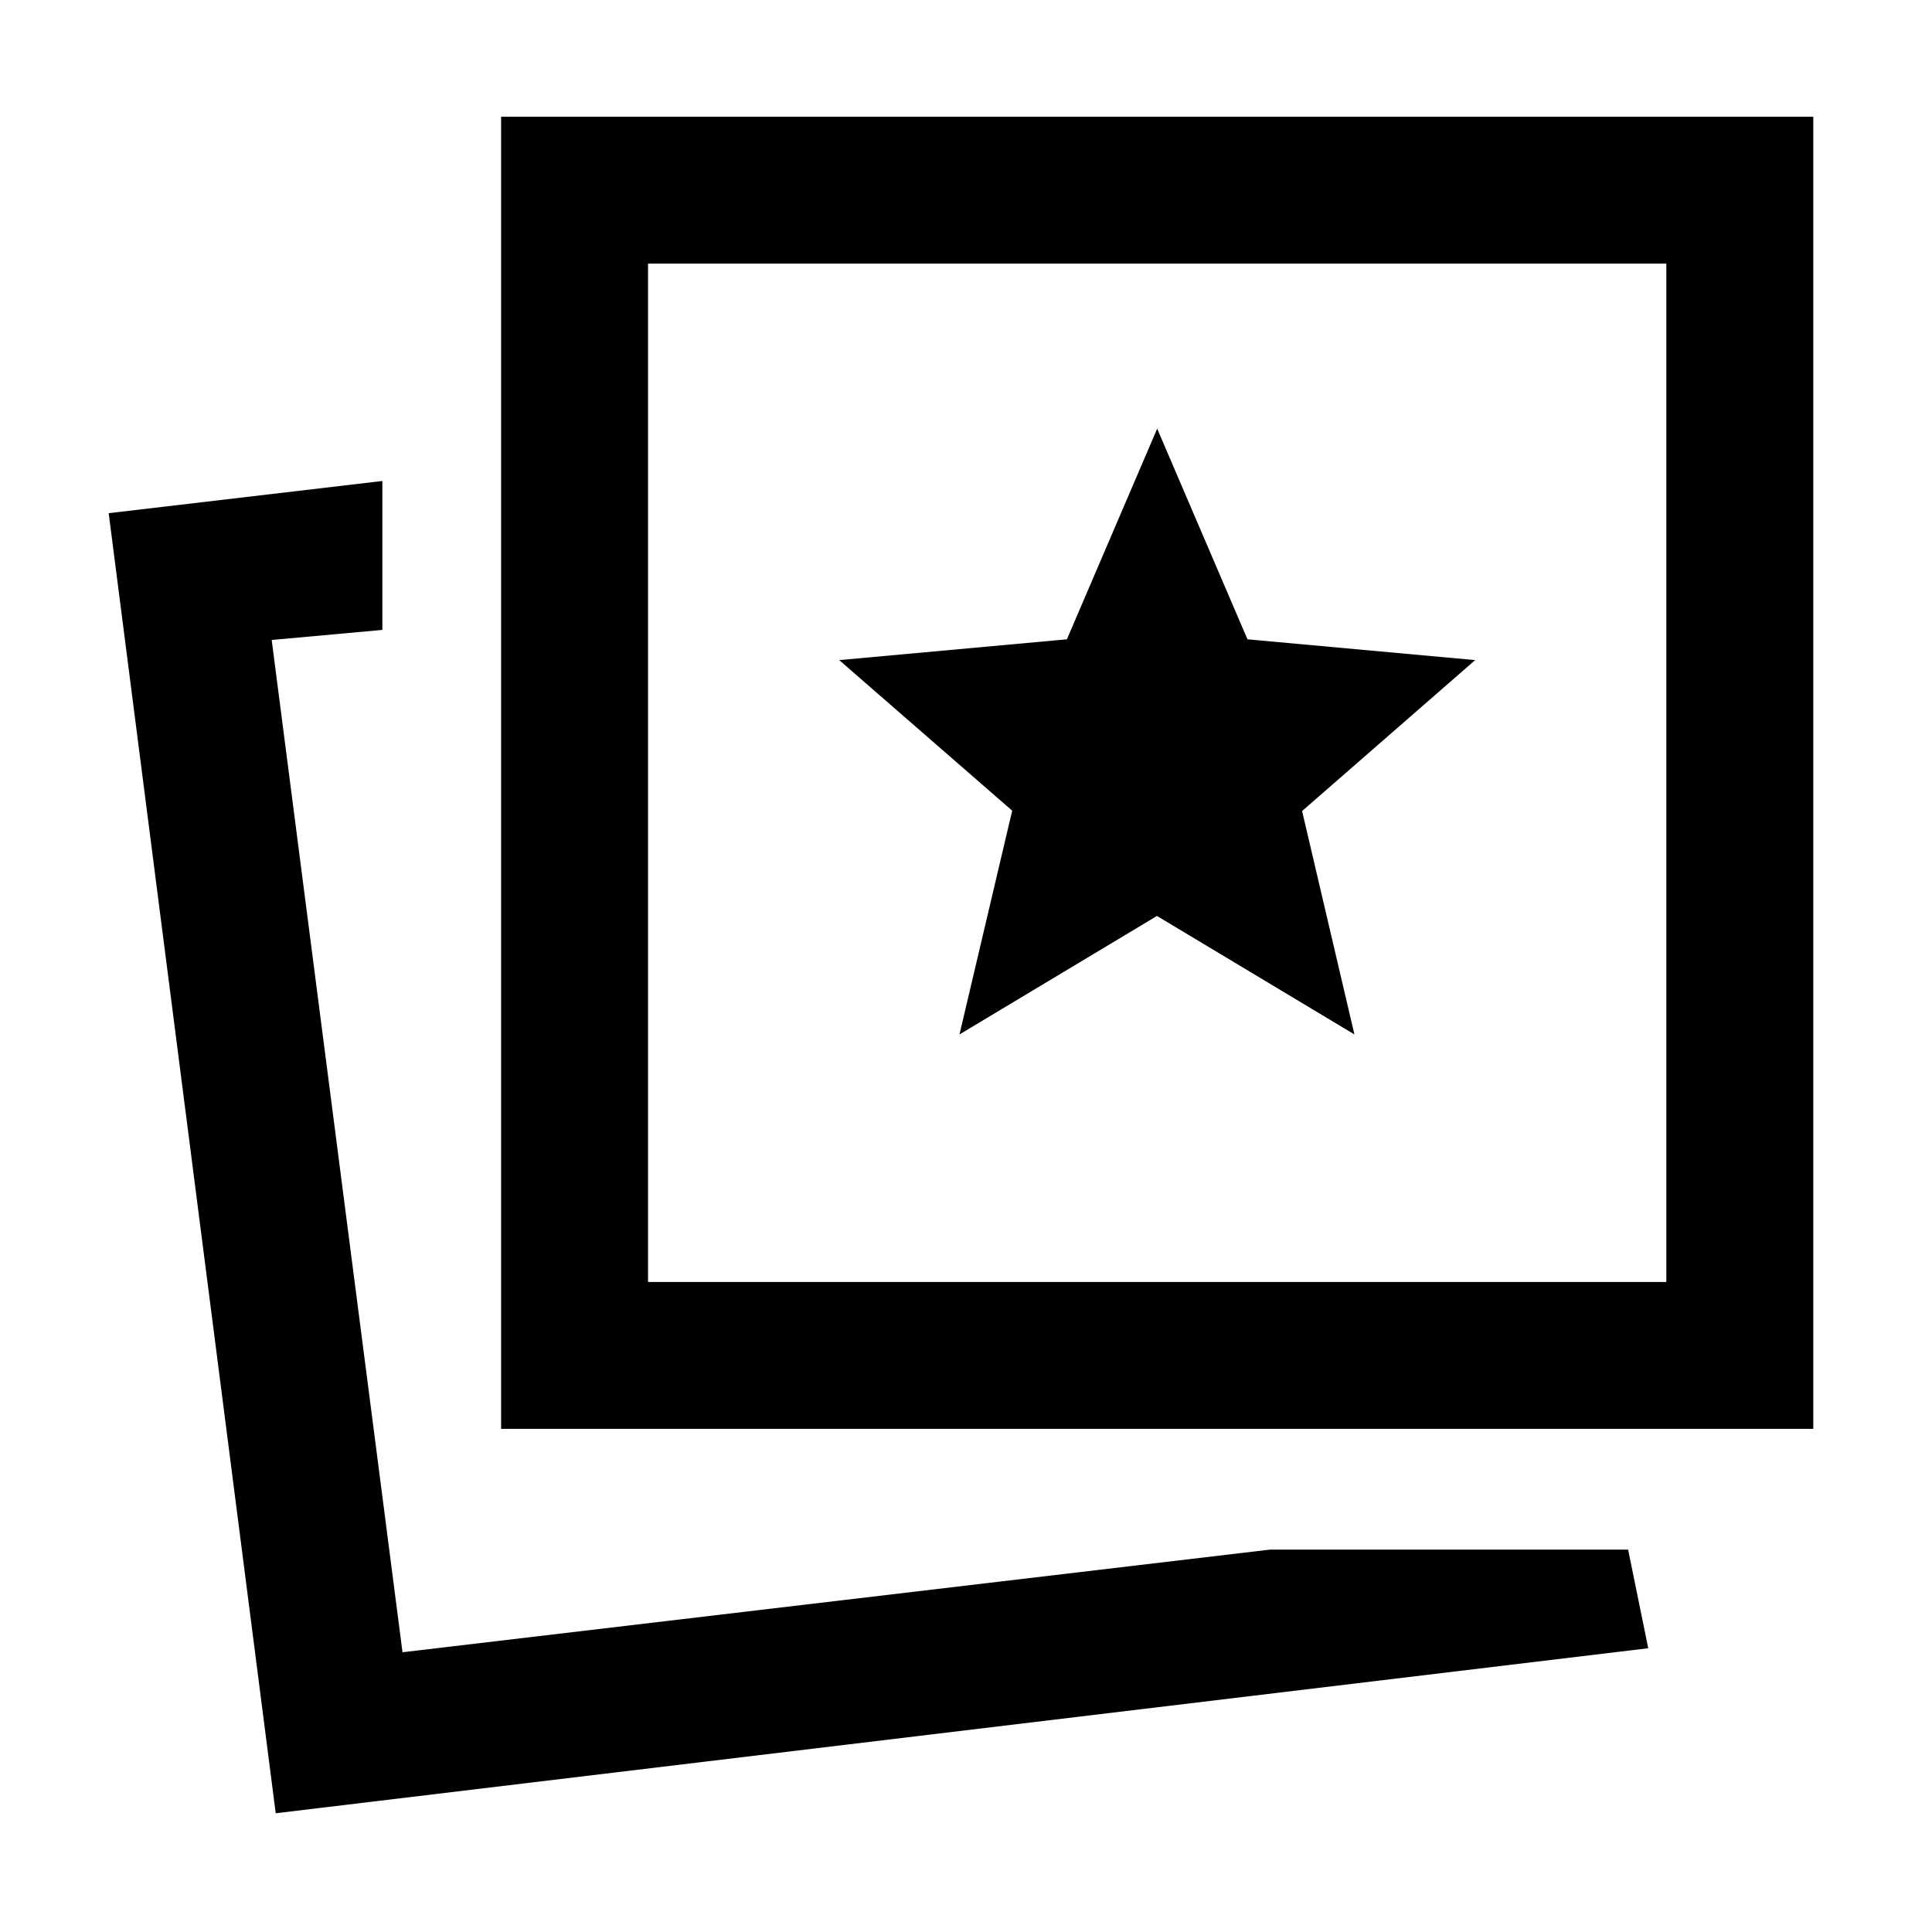 <svg xmlns="http://www.w3.org/2000/svg" height="48" viewBox="0 -960 960 960" width="48"><path d="m476.76-446 98.12-58.87L673-446l-26-111 86-75-113.14-10.33L575-747l-44.86 104.67L417-632l85.95 74.82L476.76-446ZM631-190h178l10 49-682 82-83-646 136-16v74l-55 5 65 503 431-51Zm-382-60v-652h652v652H249Zm73-73h506v-506H322v506ZM200-139Zm375-437Z"/></svg>